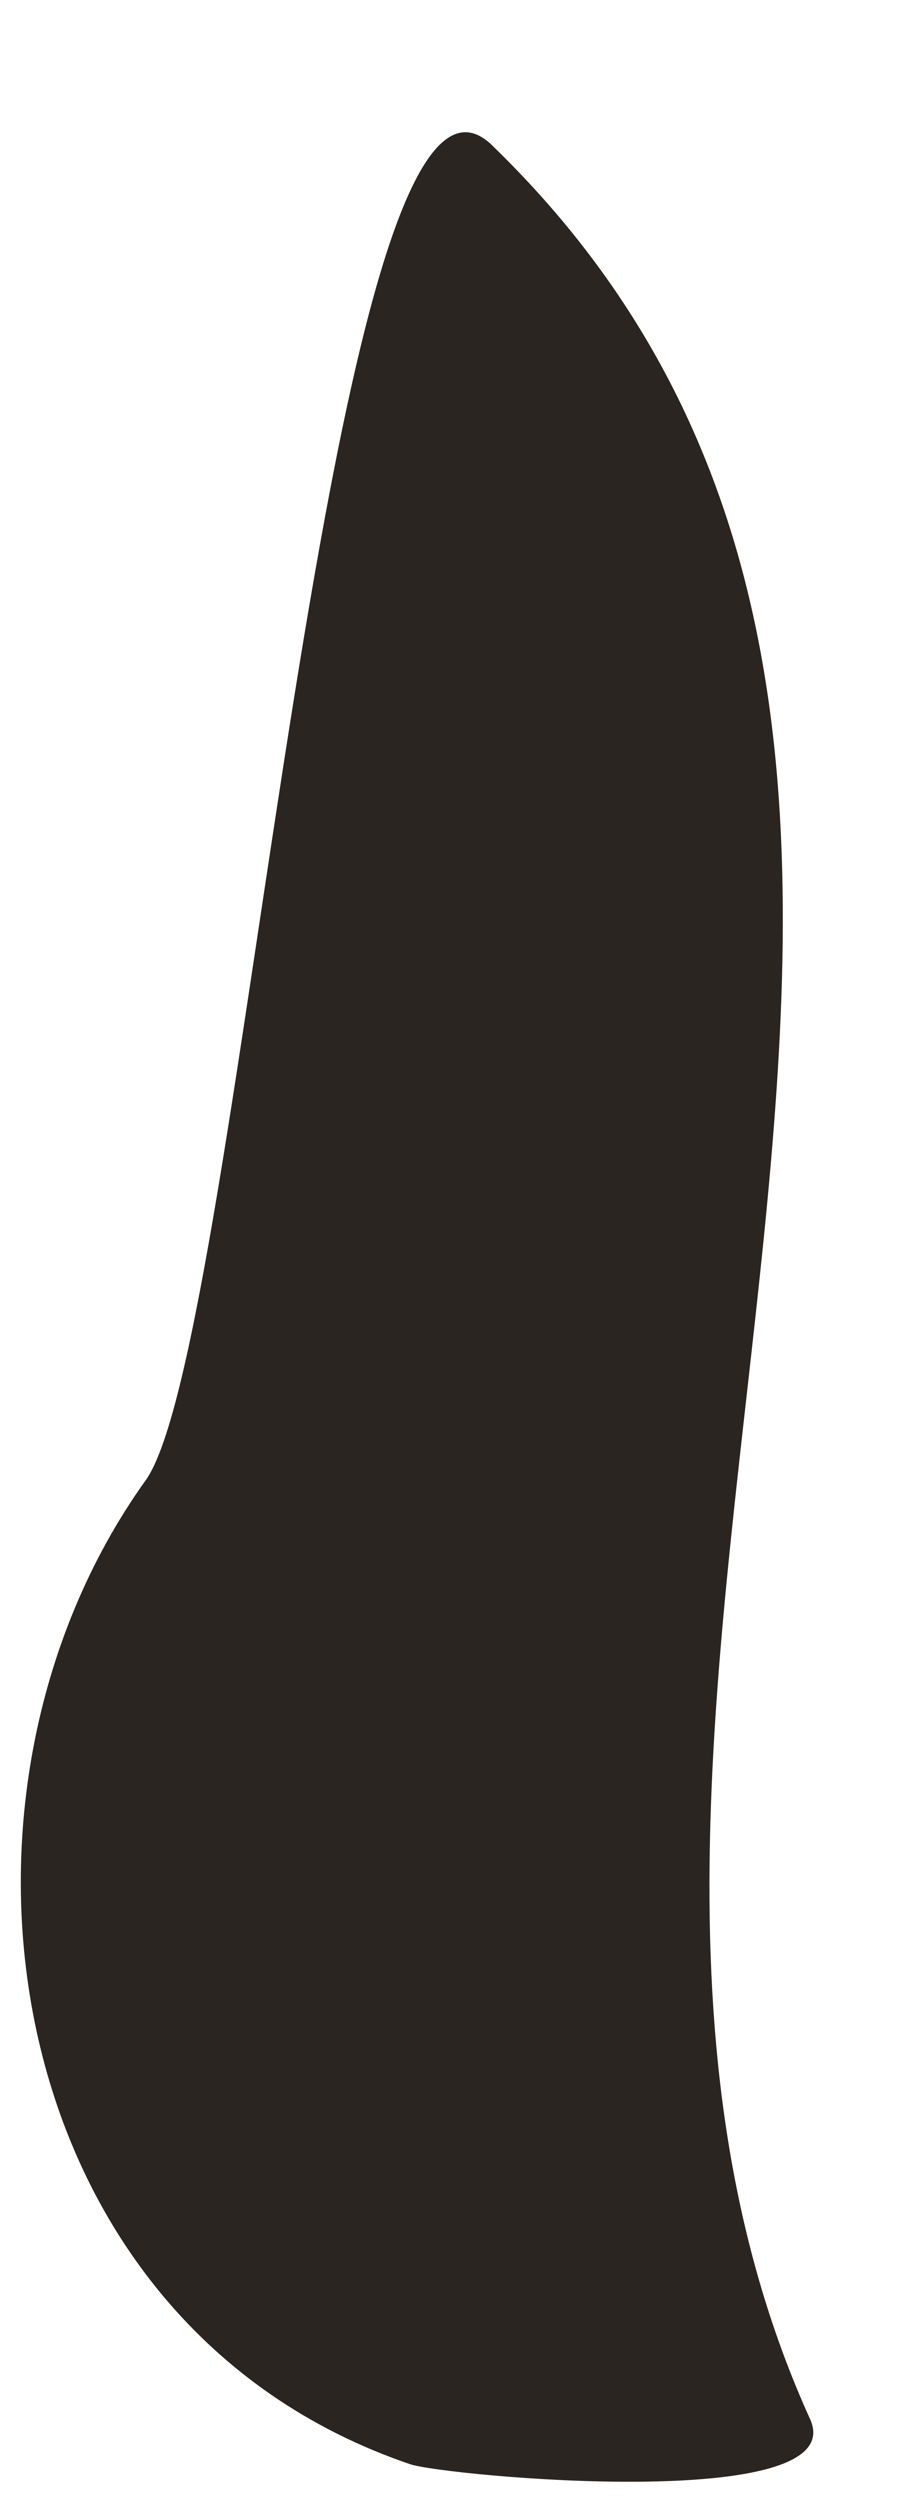 ﻿<?xml version="1.0" encoding="utf-8"?>
<svg version="1.1" xmlns:xlink="http://www.w3.org/1999/xlink" width="9px" height="25px" xmlns="http://www.w3.org/2000/svg">
  <g transform="matrix(1 0 0 1 -117 -708 )">
    <path d="M 8.101 24.19  C 4.805 16.92  11.216 7.566  4.931 1.463  C 3.275 -0.204  2.428 13.452  1.456 14.803  C -0.813 17.971  -0.021 23.24  4.103 24.641  C 4.445 24.757  8.533 25.141  8.101 24.19  Z " fill-rule="nonzero" fill="#2b2521" stroke="none" transform="matrix(1 0 0 1 117 708 )" />
  </g>
</svg>